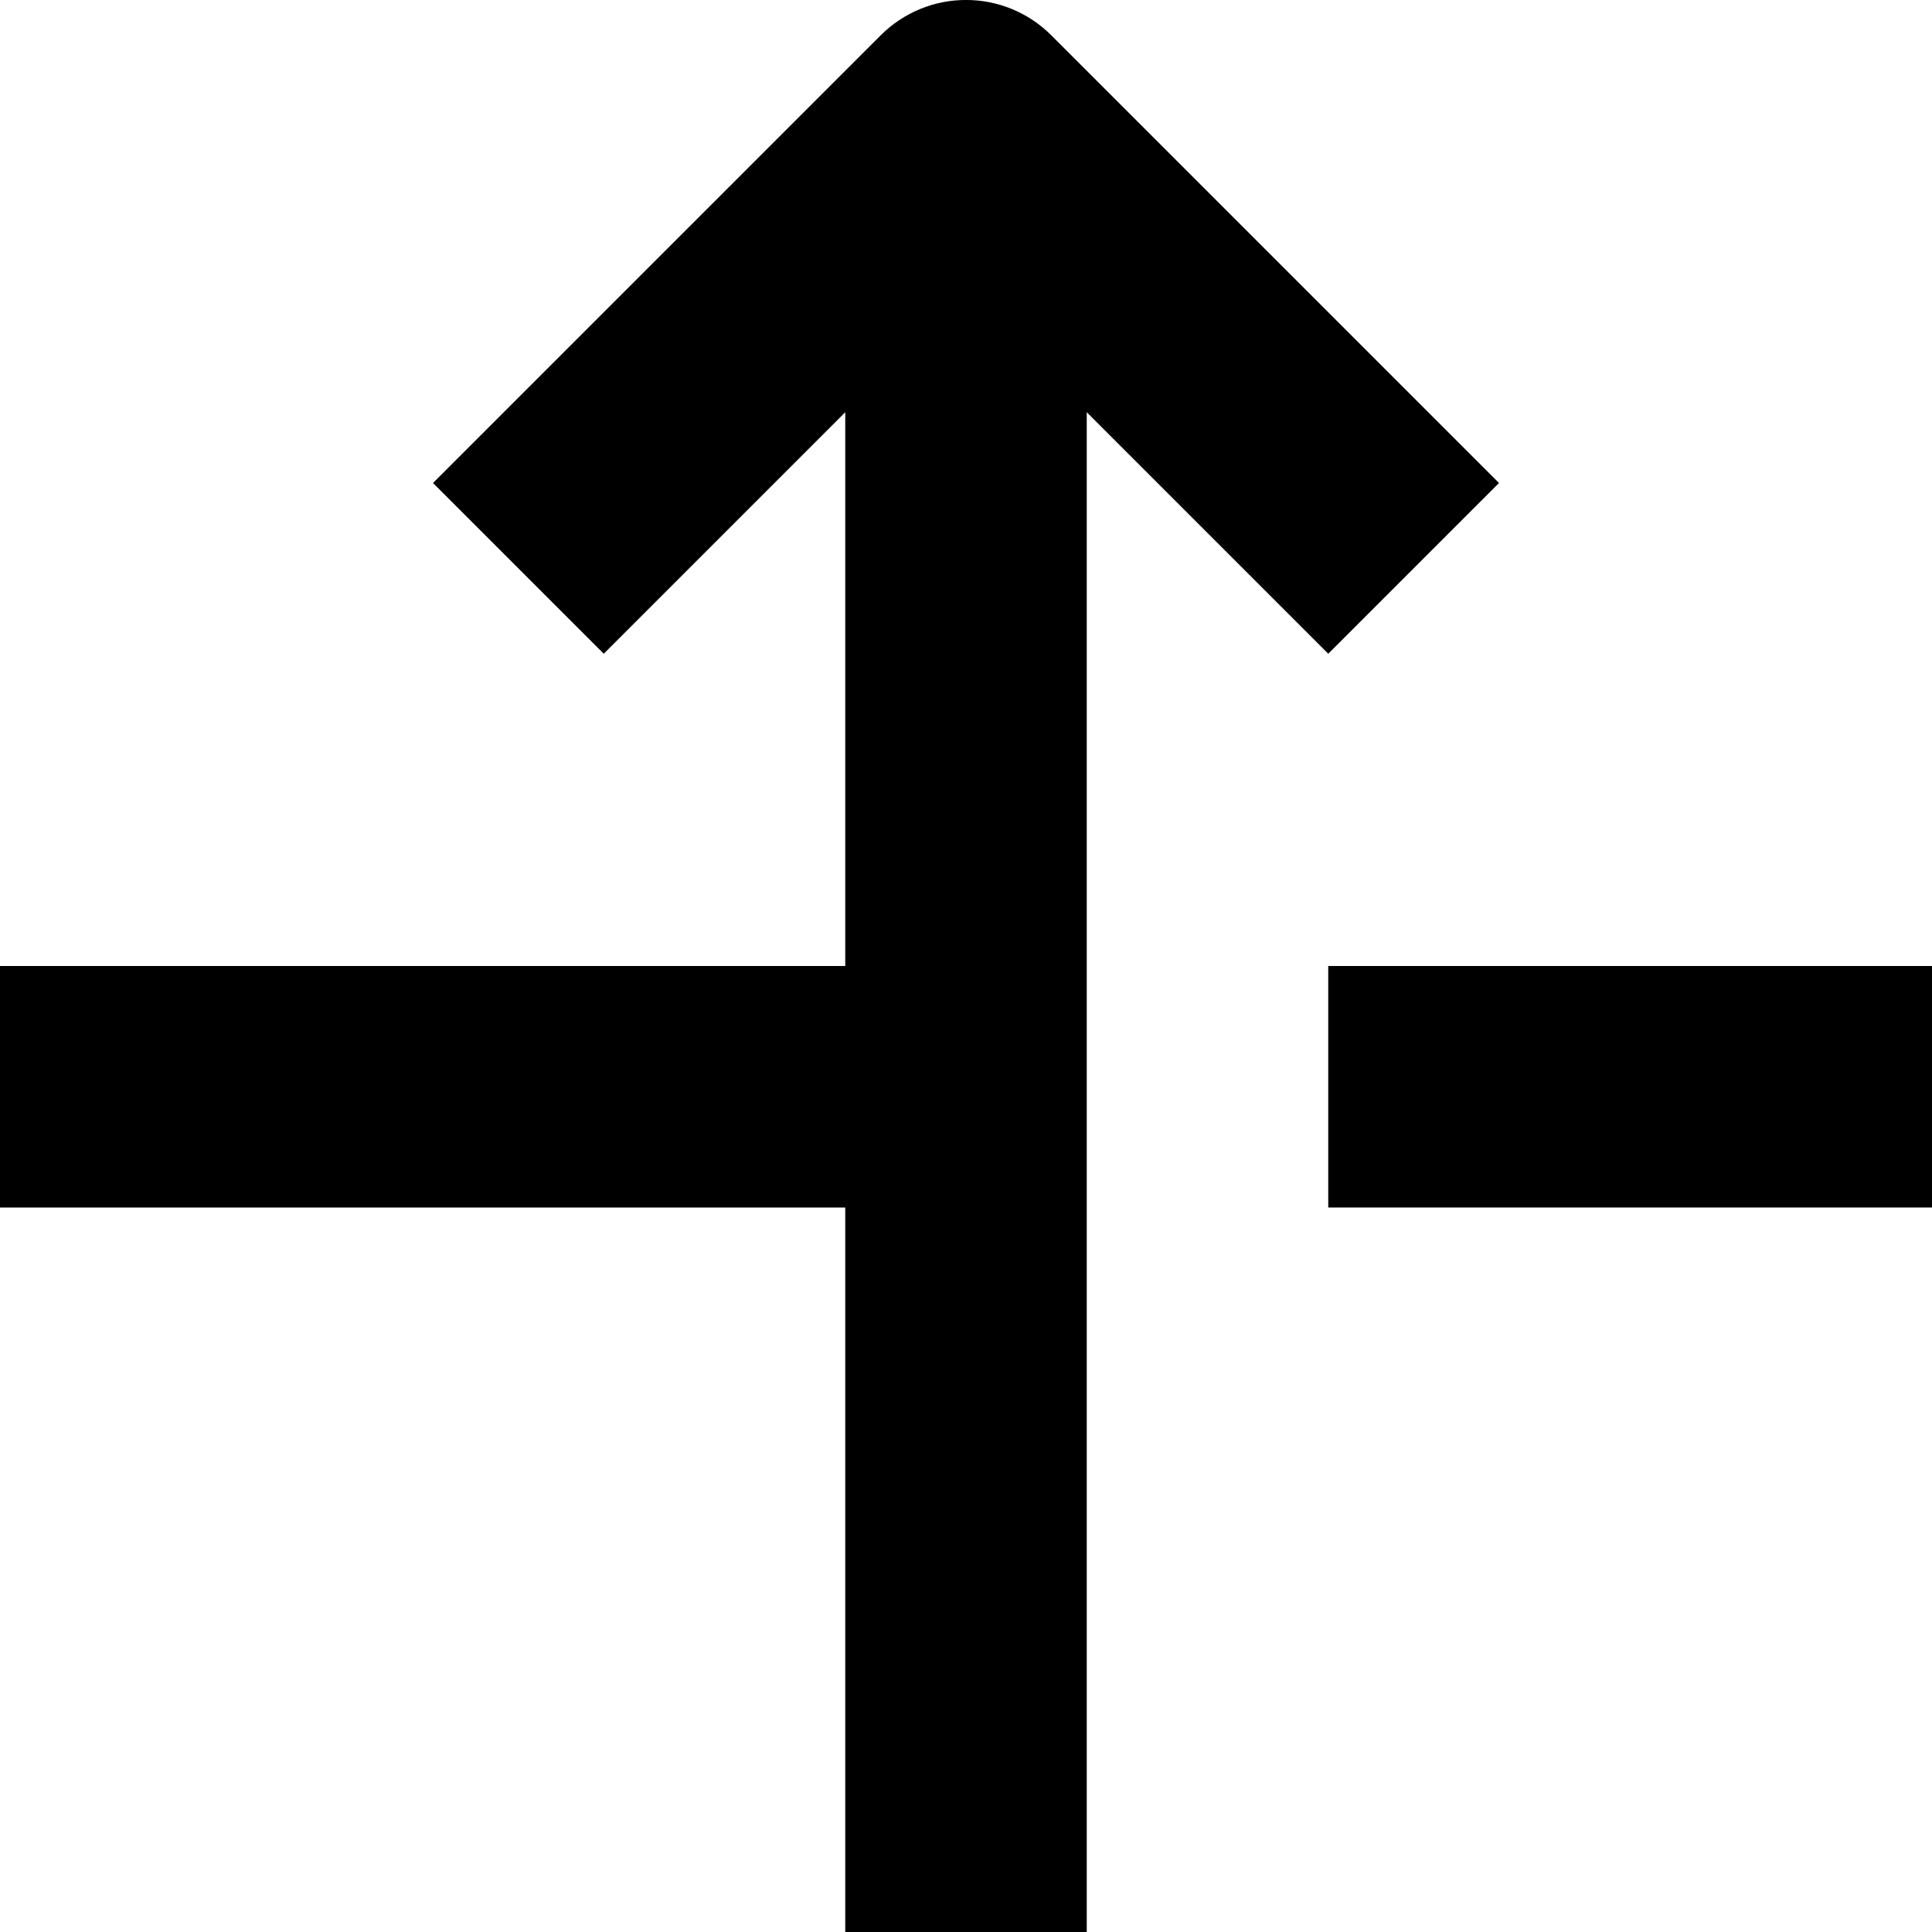 <?xml version="1.0" encoding="utf-8"?>
<!-- Generator: Adobe Illustrator 19.2.1, SVG Export Plug-In . SVG Version: 6.00 Build 0)  -->
<!DOCTYPE svg PUBLIC "-//W3C//DTD SVG 1.1//EN" "http://www.w3.org/Graphics/SVG/1.1/DTD/svg11.dtd">
<svg version="1.1" id="Layer_1" xmlns="http://www.w3.org/2000/svg" xmlns:xlink="http://www.w3.org/1999/xlink" x="0px" y="0px"
	 width="16px" height="16px" viewBox="0 0 16 16" enable-background="new 0 0 16 16" xml:space="preserve">
<path d="M7,16h2V3.414l2,2L12.414,4L8.707,0.293c-0.391-0.391-1.023-0.391-1.414,0L3.586,4L5,5.414l2-2V8H0v2h7V16z"/>
<rect x="11" y="8" width="5" height="2"/>
</svg>
